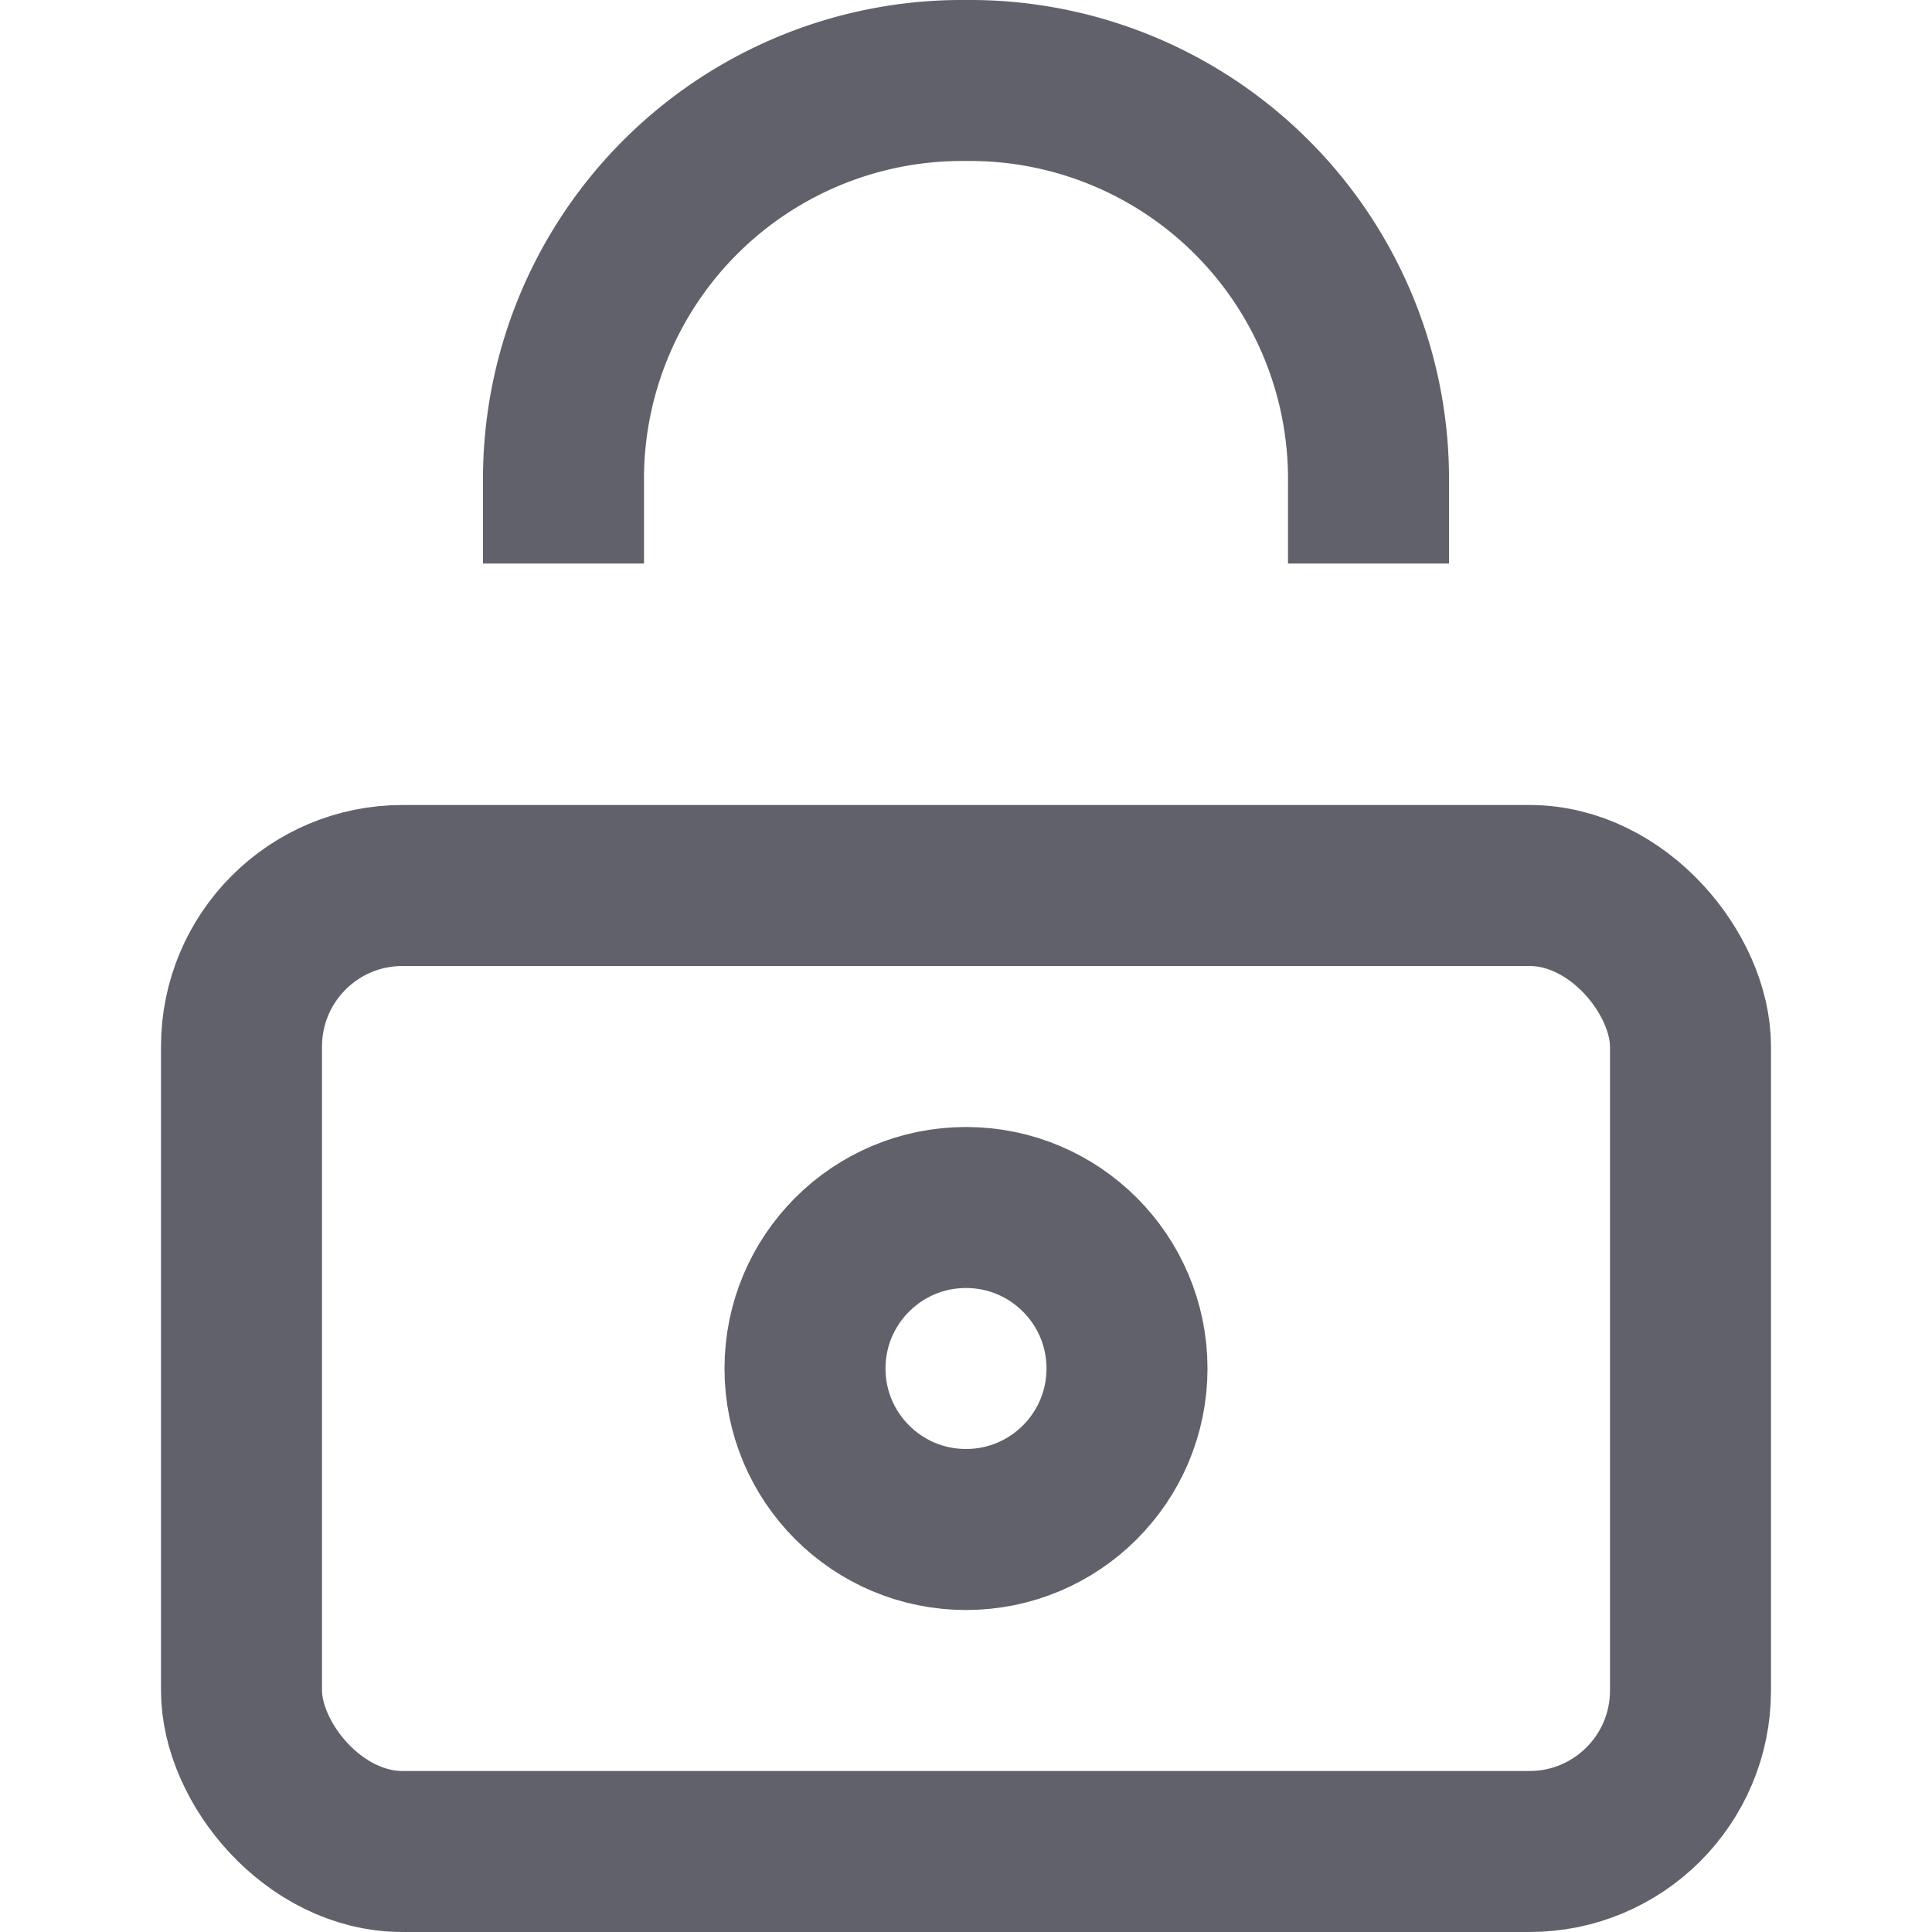 <svg xmlns="http://www.w3.org/2000/svg" height="24" width="24" viewBox="0 0 24 24"><rect x="3" y="11" width="18" height="12" rx="2" fill="none" stroke="#61616b" stroke-width="2"></rect><circle data-color="color-2" cx="12" cy="17" r="2" fill="none" stroke="#61616b" stroke-width="2"></circle><path data-color="color-2" d="M17,7V6a4.951,4.951,0,0,0-4.9-5H12A4.951,4.951,0,0,0,7,5.9V7" fill="none" stroke="#61616b" stroke-width="2"></path></svg>
